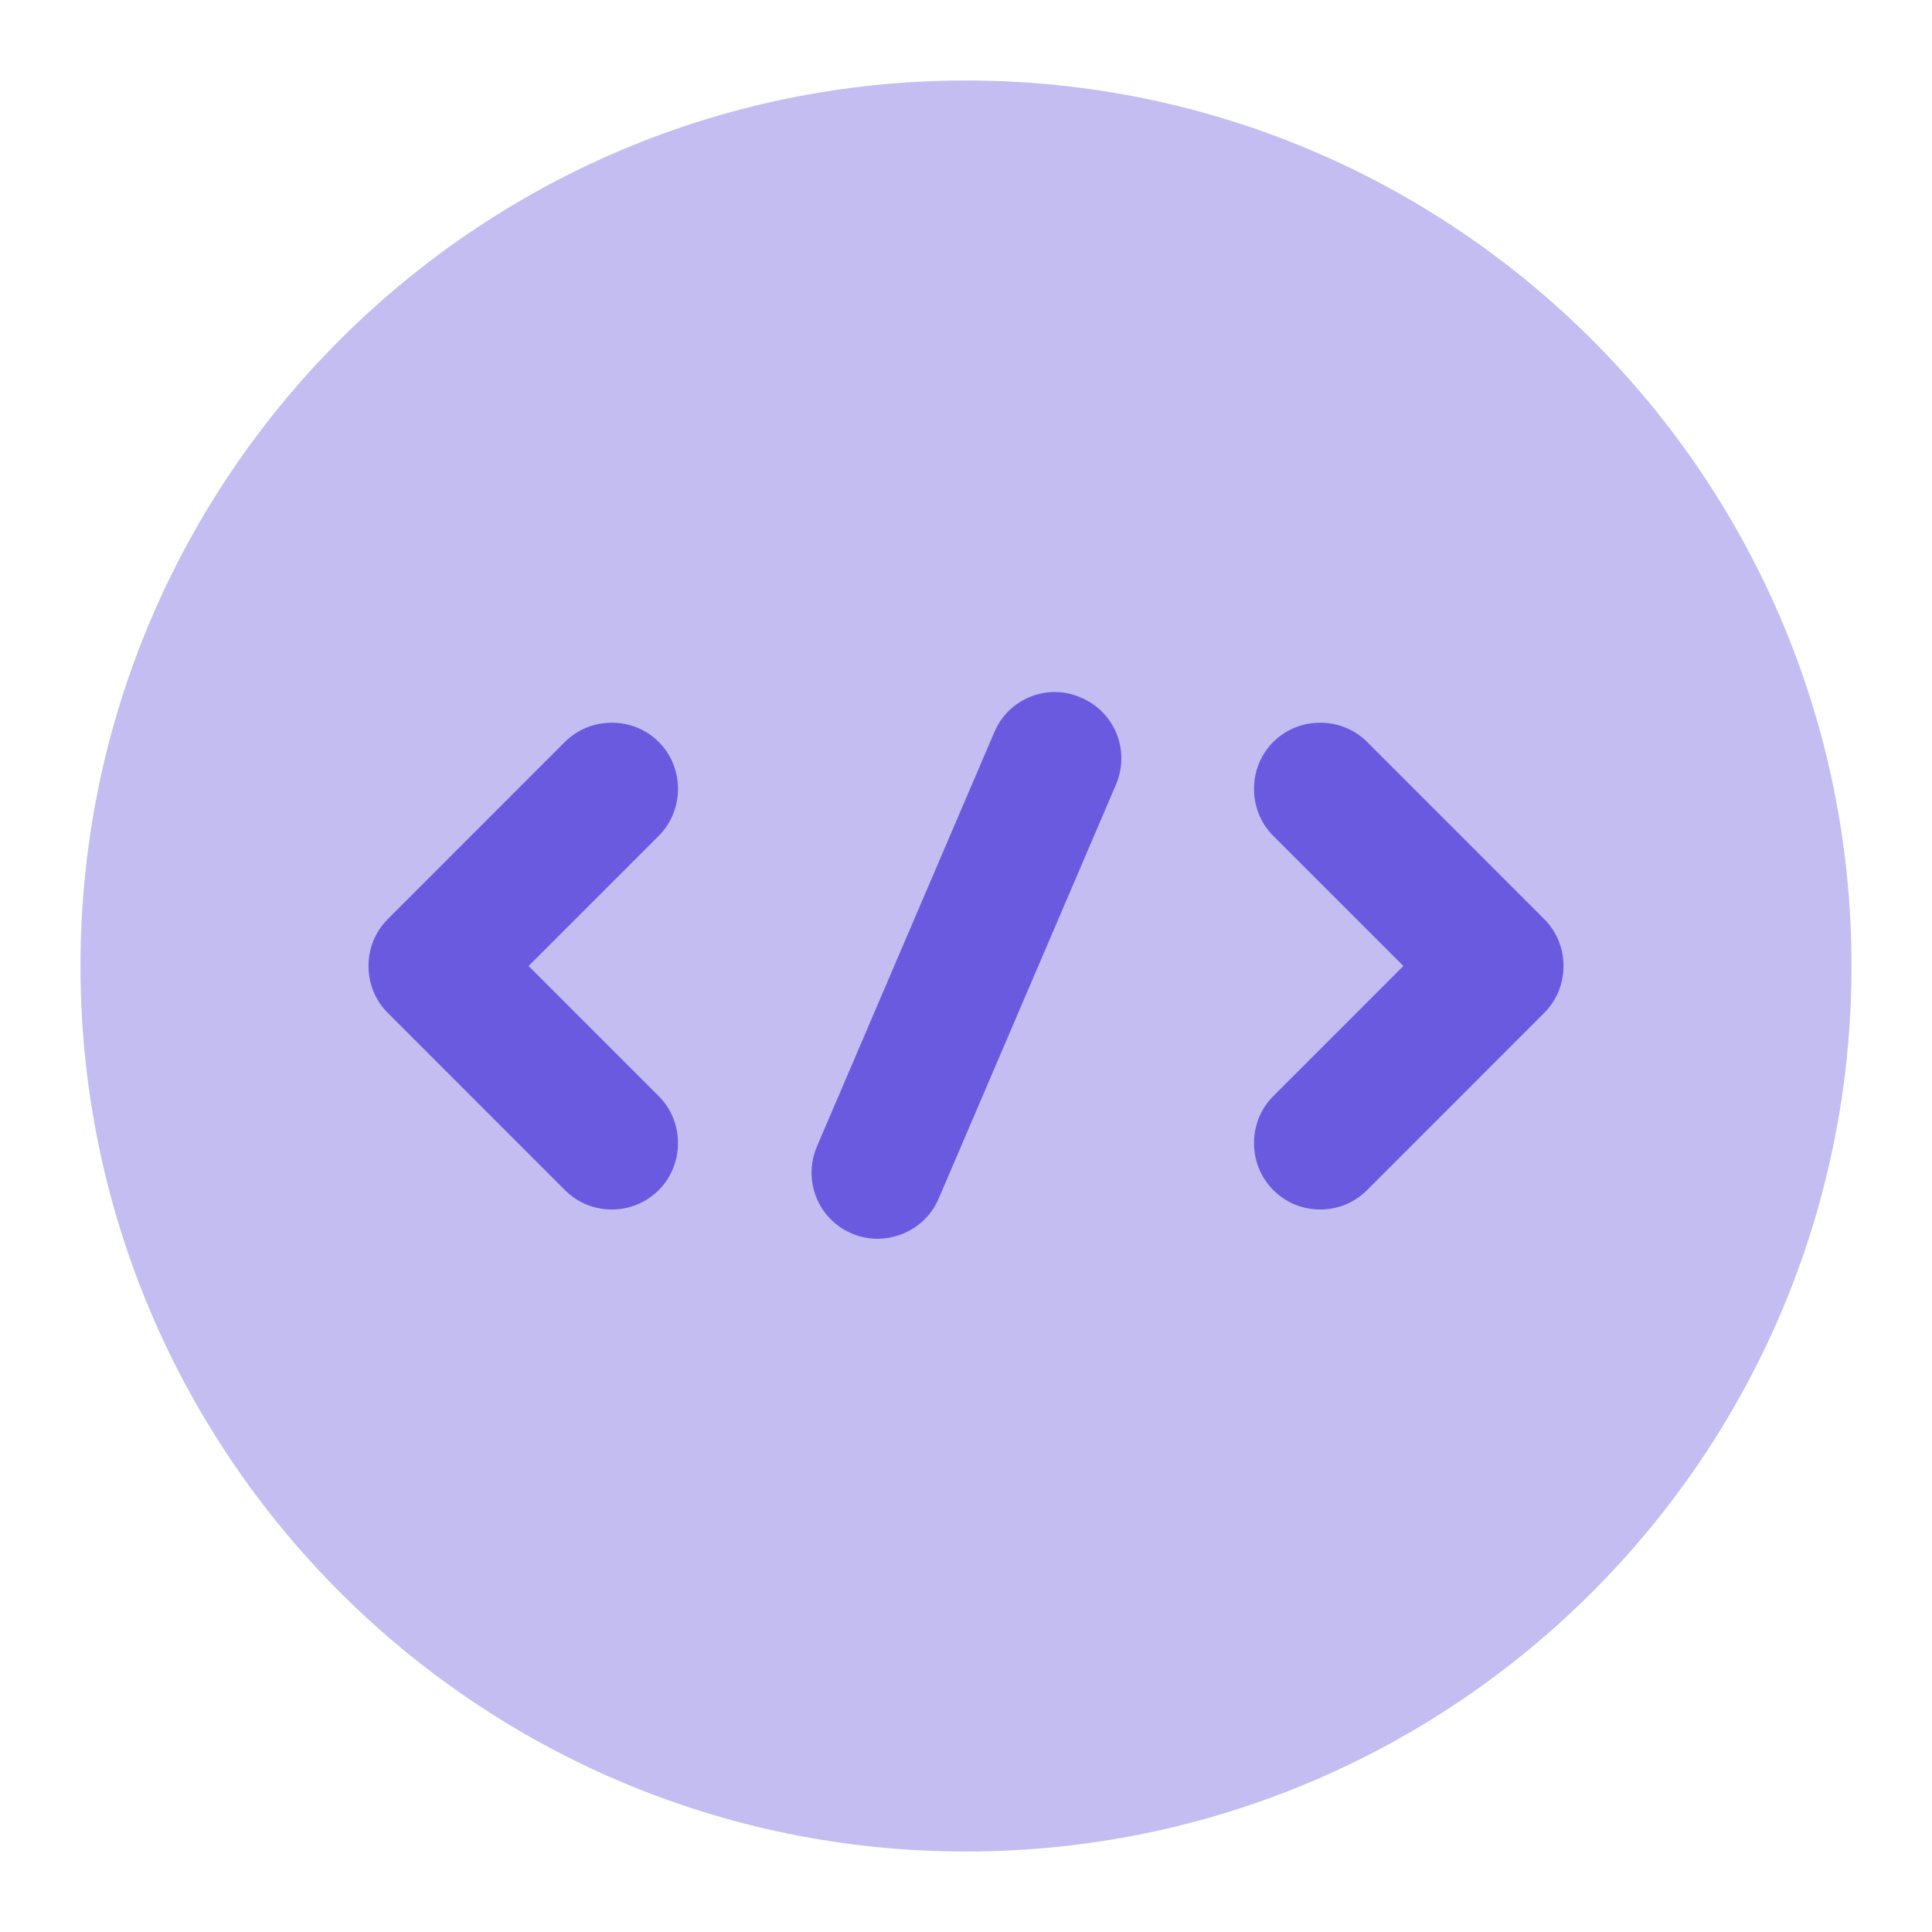 <svg width="32" height="32" viewBox="0 0 32 32" fill="none" xmlns="http://www.w3.org/2000/svg">
<path opacity="0.4" d="M16 30.667C24.1 30.667 30.667 24.1 30.667 16C30.667 7.9 24.1 1.333 16 1.333C7.9 1.333 1.333 7.9 1.333 16C1.333 24.1 7.9 30.667 16 30.667Z" fill="#6A5AE0"/>
<path d="M10.133 20.033C9.855 20.033 9.576 19.931 9.356 19.711L6.423 16.777C5.997 16.352 5.997 15.648 6.423 15.223L9.356 12.289C9.781 11.864 10.486 11.864 10.911 12.289C11.336 12.714 11.336 13.419 10.911 13.844L8.755 16L10.911 18.156C11.336 18.581 11.336 19.285 10.911 19.711C10.691 19.931 10.412 20.033 10.133 20.033Z" fill="#6A5AE0"/>
<path d="M21.867 20.033C21.588 20.033 21.309 19.931 21.089 19.711C20.664 19.285 20.664 18.581 21.089 18.156L23.245 16L21.089 13.844C20.664 13.419 20.664 12.714 21.089 12.289C21.515 11.864 22.219 11.864 22.644 12.289L25.577 15.223C26.003 15.648 26.003 16.352 25.577 16.777L22.644 19.711C22.424 19.931 22.145 20.033 21.867 20.033Z" fill="#6A5AE0"/>
<path d="M14.533 20.518C14.387 20.518 14.24 20.488 14.108 20.43C13.551 20.195 13.287 19.55 13.536 18.978L16.469 12.128C16.704 11.571 17.349 11.307 17.907 11.556C18.464 11.791 18.728 12.436 18.479 13.008L15.545 19.858C15.369 20.268 14.959 20.518 14.533 20.518Z" fill="#6A5AE0"/>
</svg>
